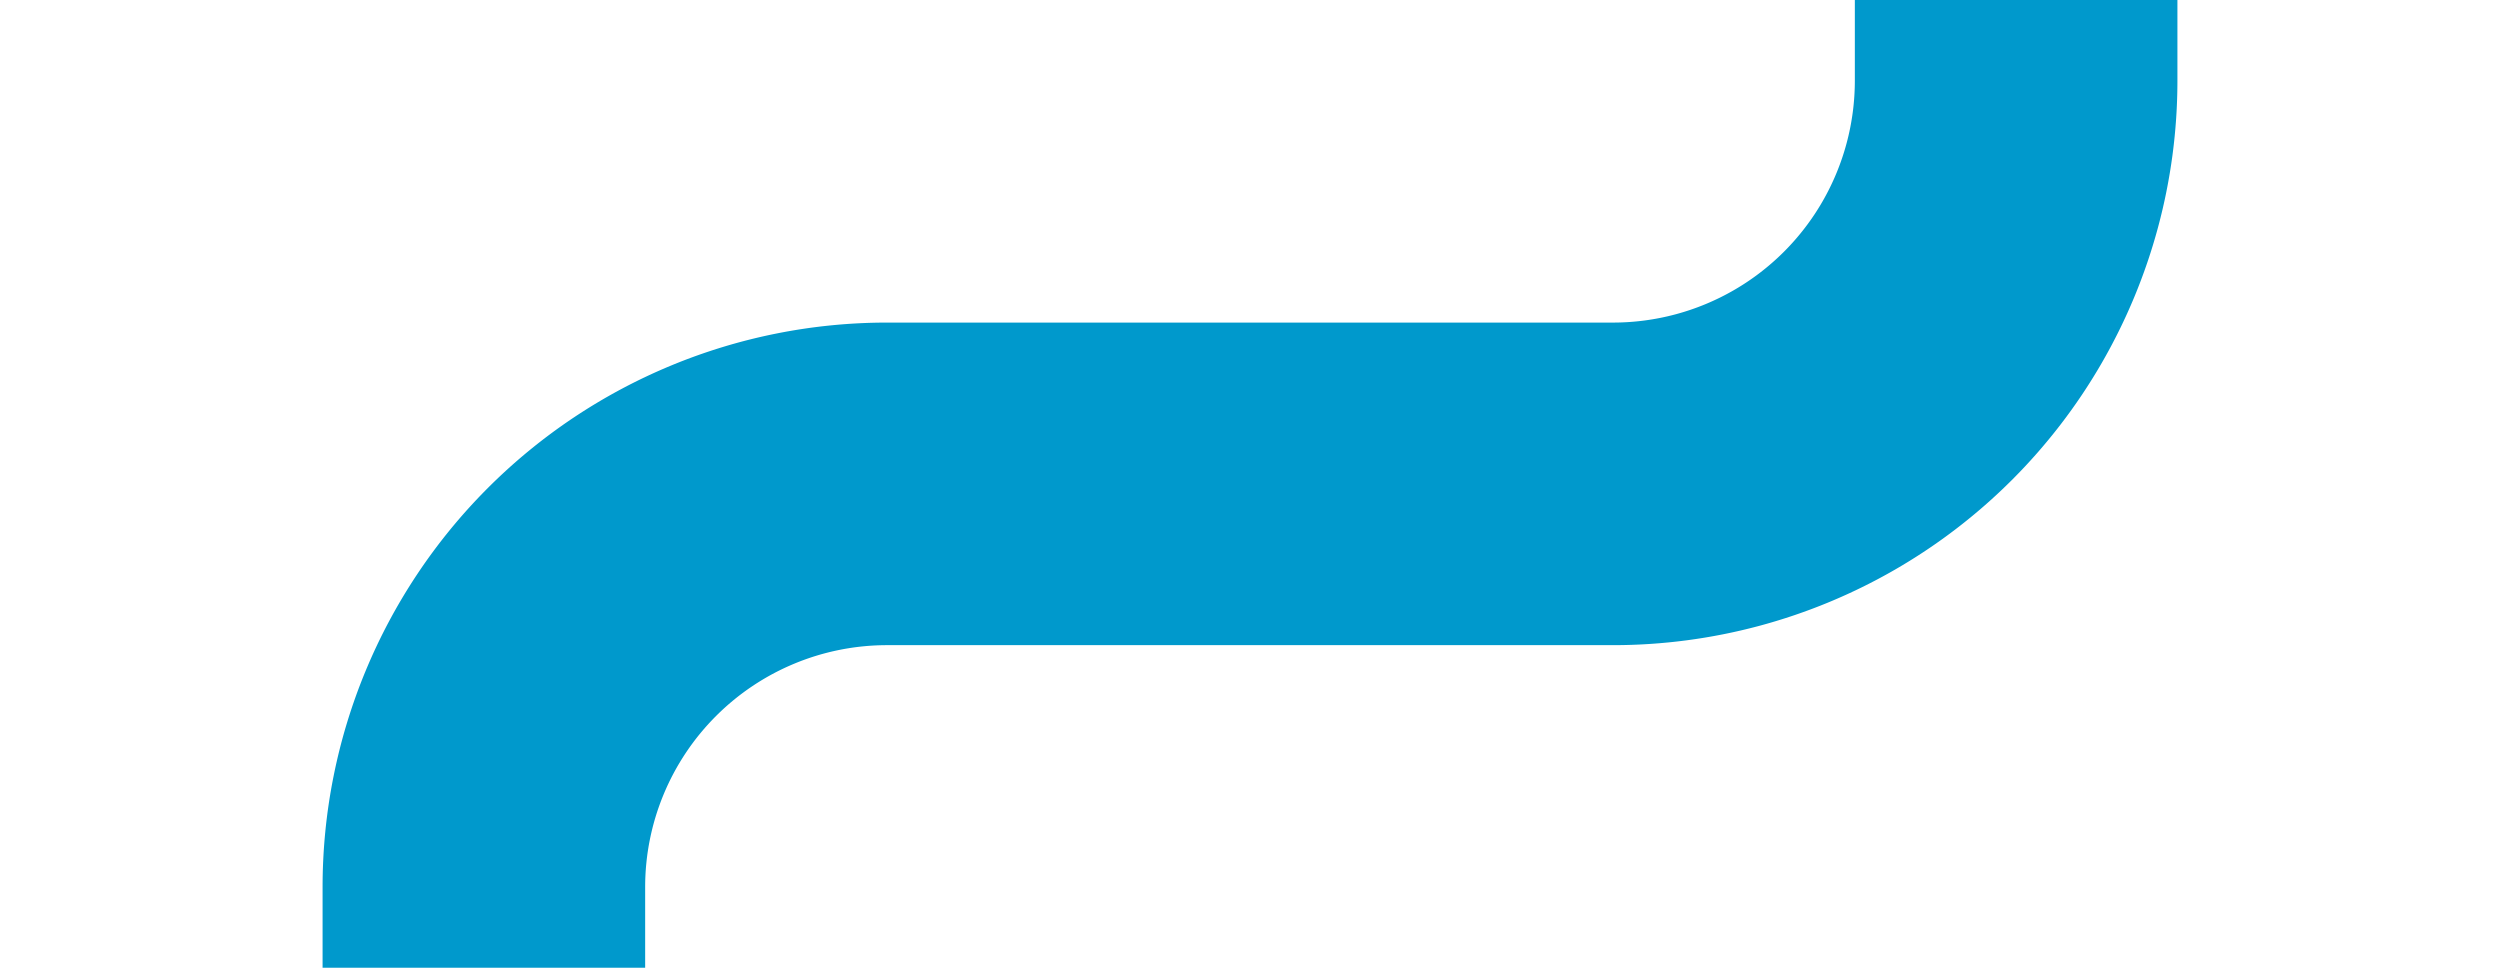 ﻿<?xml version="1.0" encoding="utf-8"?>
<svg version="1.1" xmlns:xlink="http://www.w3.org/1999/xlink" width="31px" height="12px" preserveAspectRatio="xMinYMid meet" viewBox="976 524  31 10" xmlns="http://www.w3.org/2000/svg">
  <path d="M 1001 300  L 1001 524  A 5 5 0 0 1 996 529 L 987 529  A 5 5 0 0 0 982 534 L 982 759  " stroke-width="4" stroke="#0099cc" fill="none" />
</svg>